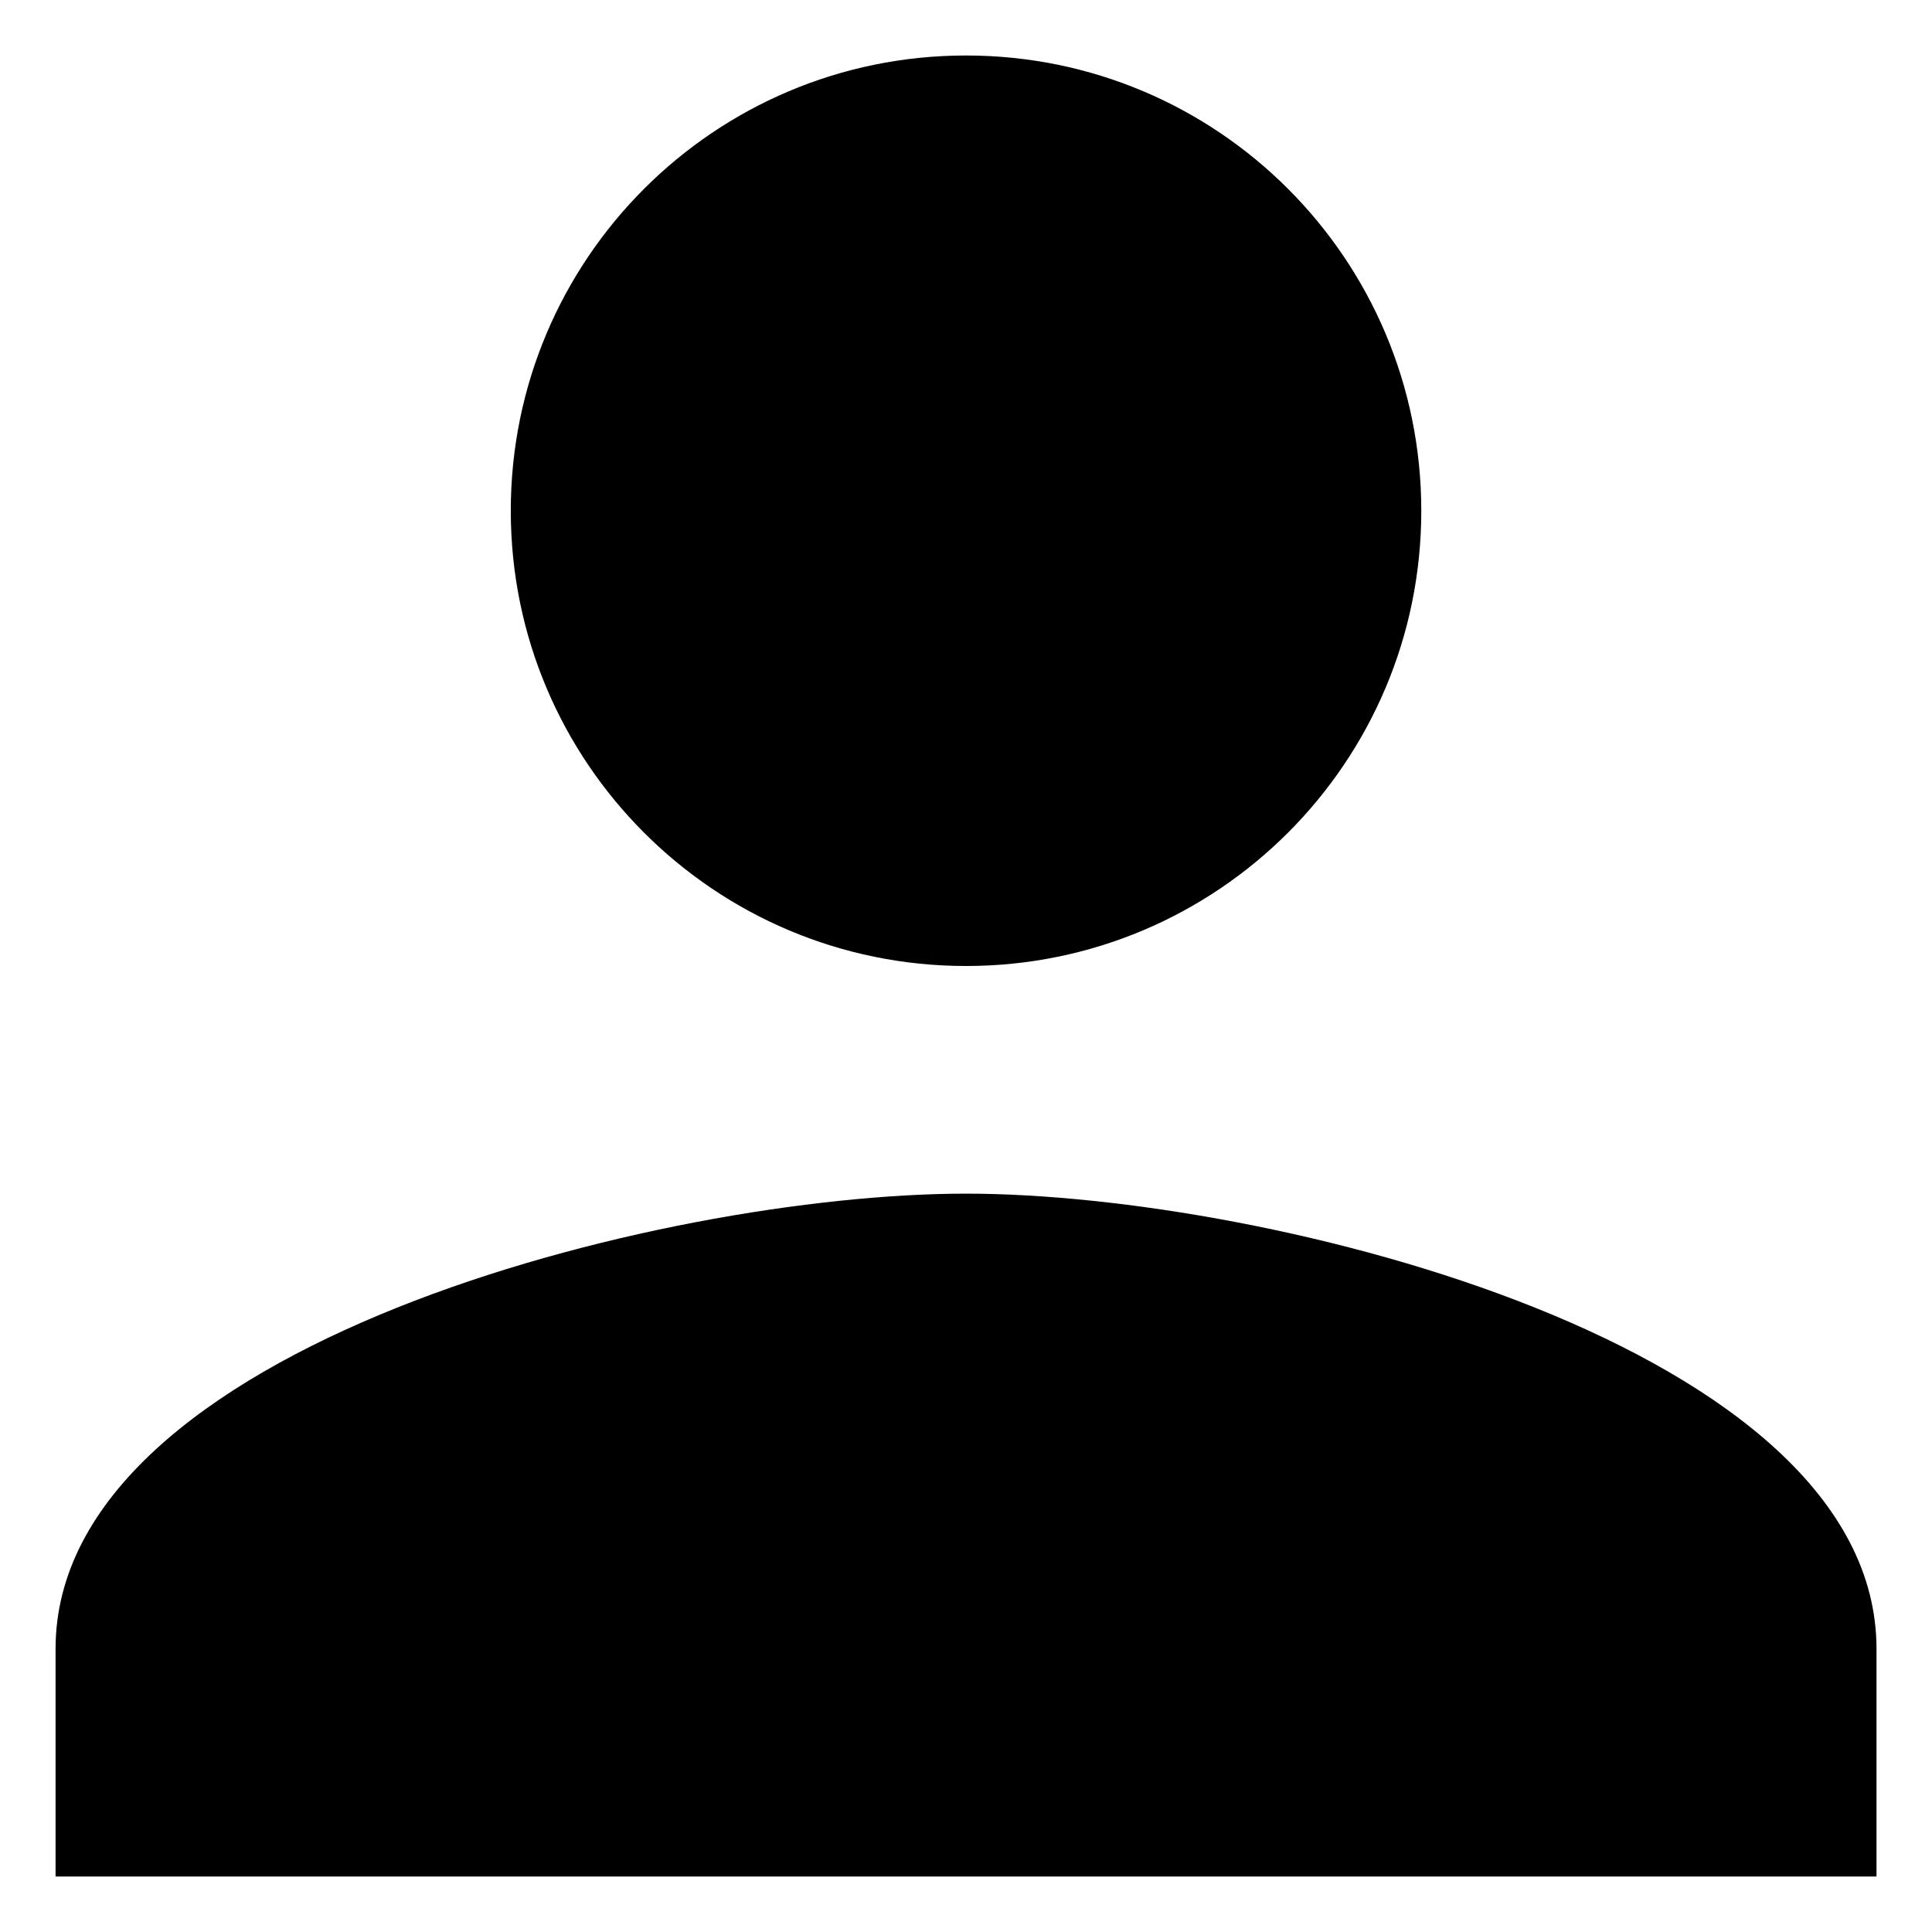 <svg width="29" height="29" viewBox="0 0 29 29" fill="none" xmlns="http://www.w3.org/2000/svg">
<path d="M14.501 14.5C18.276 14.5 21.334 11.442 21.334 7.667C21.334 3.891 18.276 0.833 14.501 0.833C10.725 0.833 7.667 3.891 7.667 7.667C7.667 11.442 10.725 14.5 14.501 14.5ZM14.501 17.917C9.939 17.917 0.834 20.206 0.834 24.75V28.167H28.167V24.75C28.167 20.206 19.062 17.917 14.501 17.917Z" fill="black"/>
</svg>
